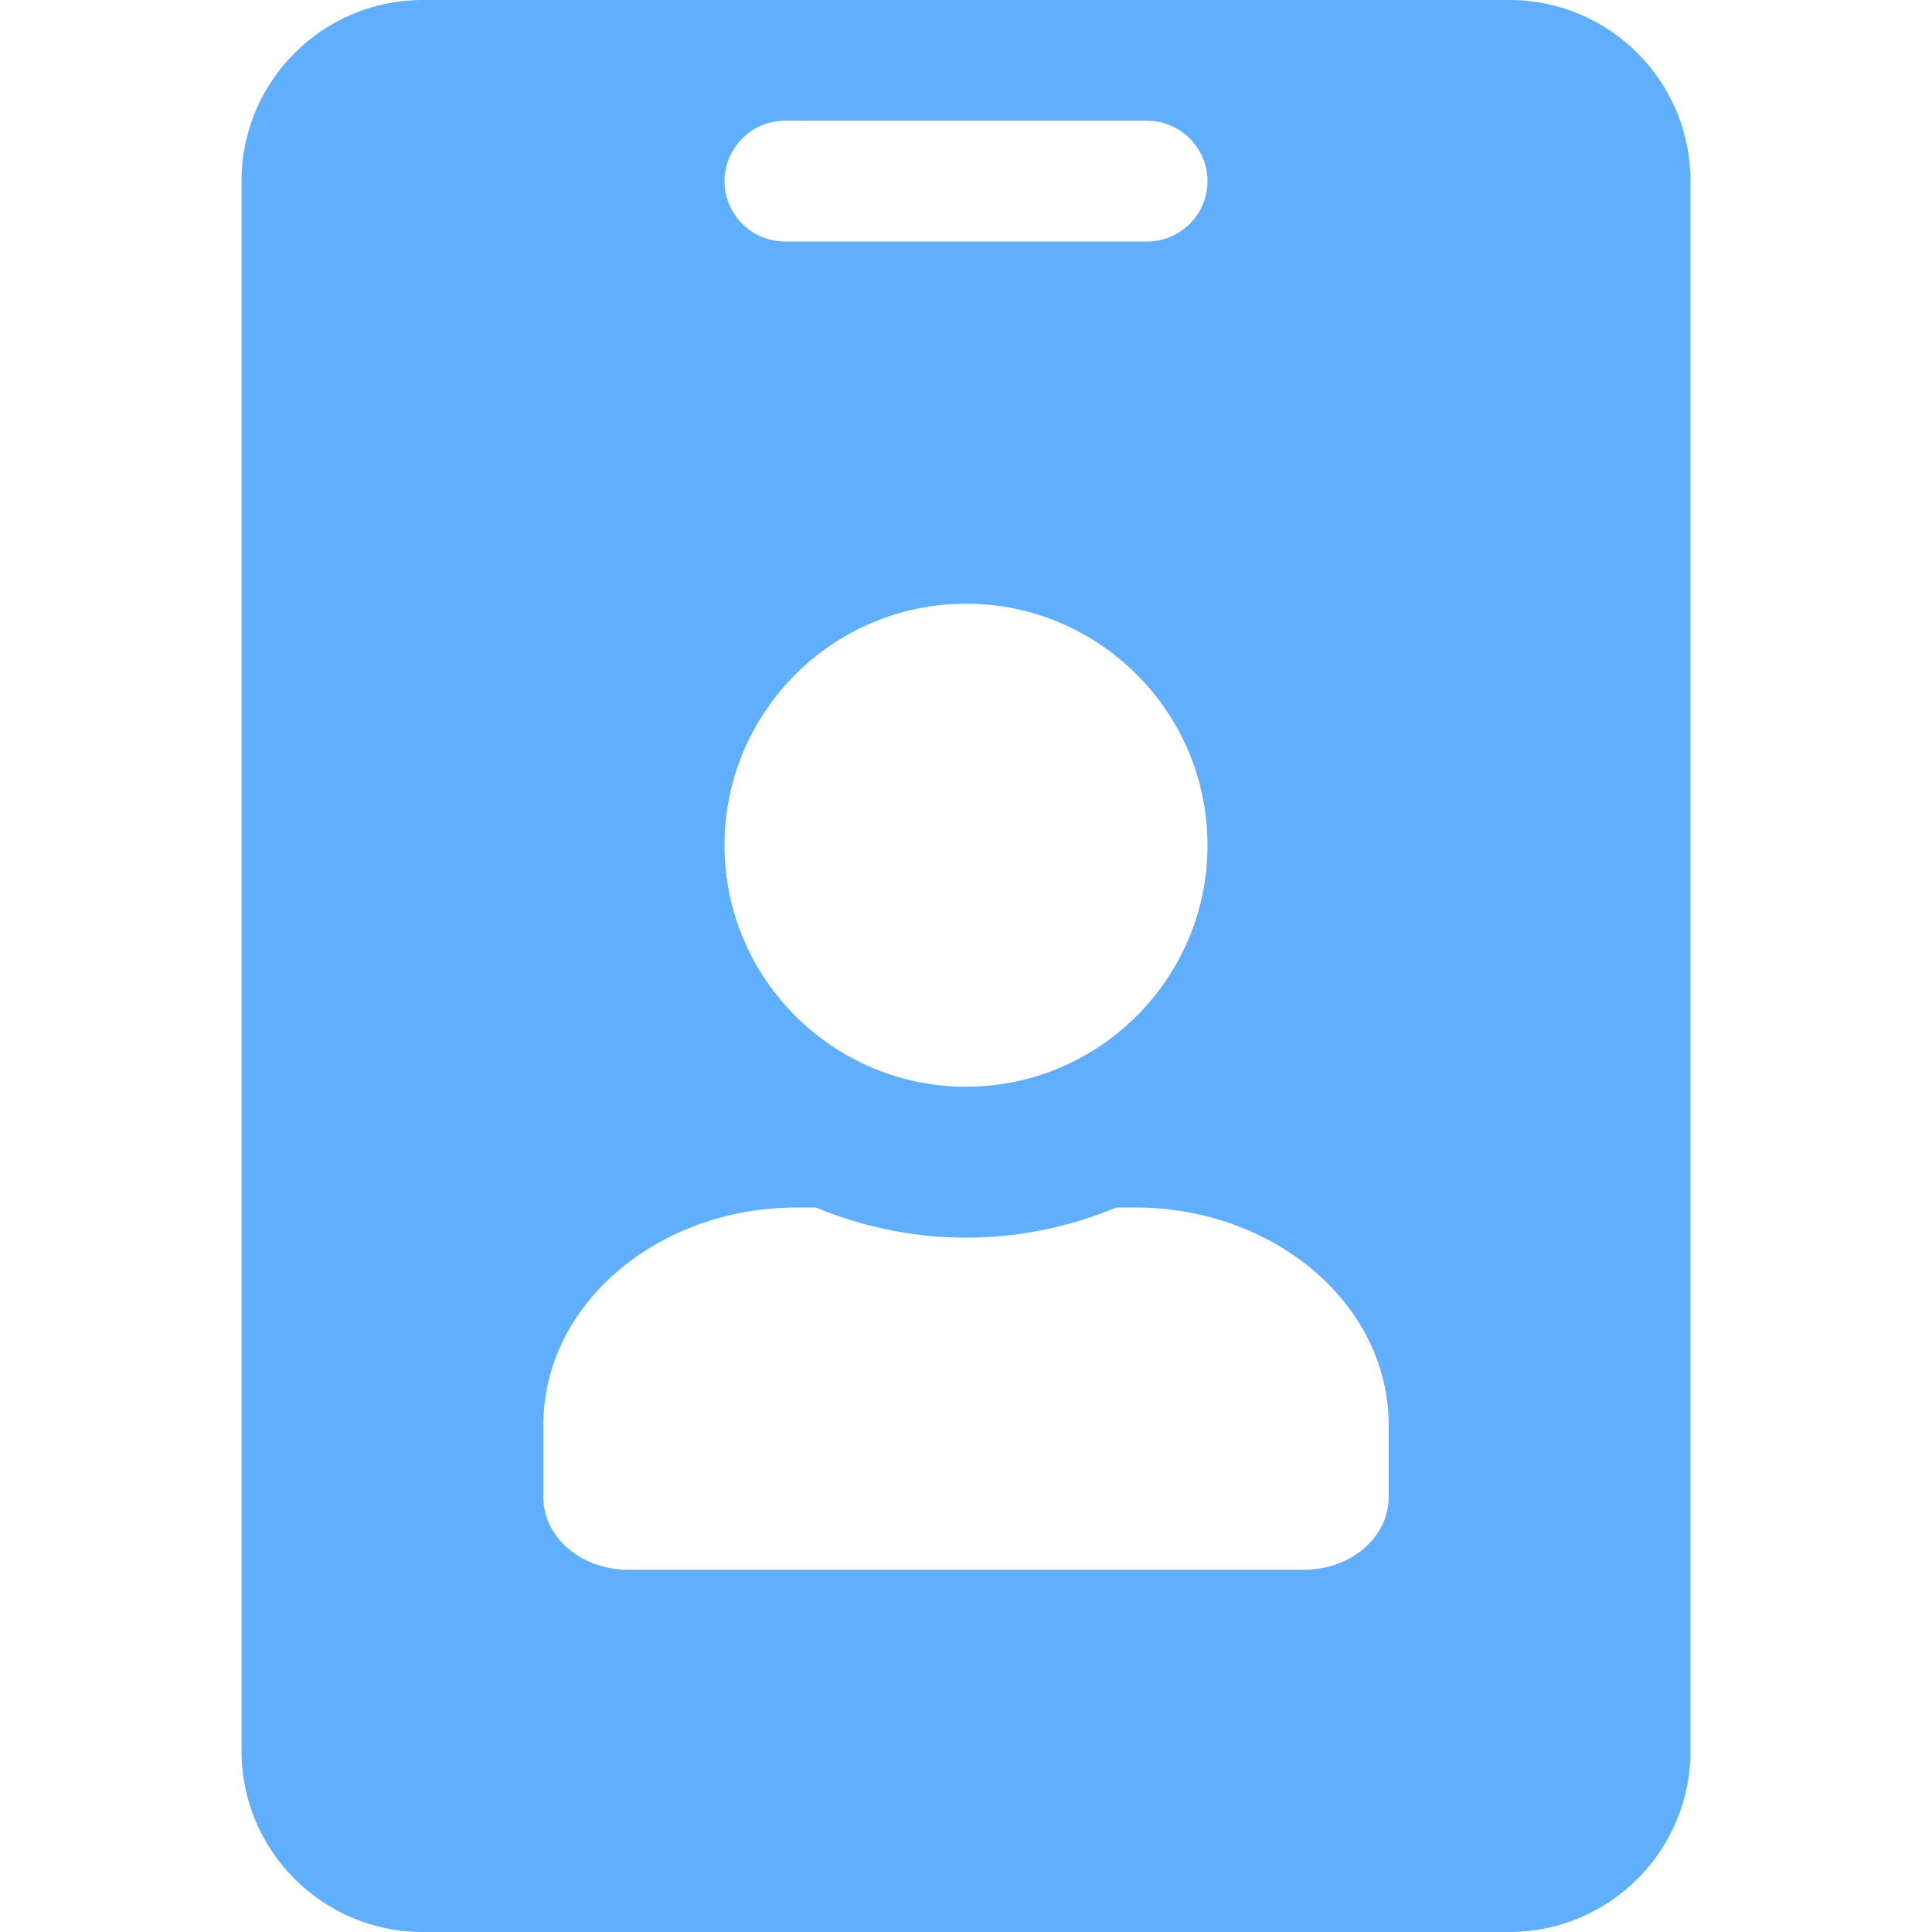 <svg width="37" height="37" viewBox="0 0 37 37" fill="none" xmlns="http://www.w3.org/2000/svg">
<path d="M28.906 0H8.094C6.179 0 4.625 1.554 4.625 3.469V33.531C4.625 35.446 6.179 37 8.094 37H28.906C30.821 37 32.375 35.446 32.375 33.531V3.469C32.375 1.554 30.821 0 28.906 0ZM15.031 2.312H21.969C22.605 2.312 23.125 2.833 23.125 3.469C23.125 4.105 22.605 4.625 21.969 4.625H15.031C14.395 4.625 13.875 4.105 13.875 3.469C13.875 2.833 14.395 2.312 15.031 2.312ZM18.5 11.562C21.051 11.562 23.125 13.636 23.125 16.188C23.125 18.738 21.051 20.812 18.5 20.812C15.949 20.812 13.875 18.738 13.875 16.188C13.875 13.636 15.949 11.562 18.5 11.562ZM26.594 28.675C26.594 29.441 25.871 30.062 24.975 30.062H12.025C11.129 30.062 10.406 29.441 10.406 28.675V27.288C10.406 24.989 12.581 23.125 15.262 23.125H15.624C16.513 23.494 17.481 23.703 18.5 23.703C19.519 23.703 20.494 23.494 21.376 23.125H21.738C24.419 23.125 26.594 24.989 26.594 27.288V28.675Z" fill="#60AFFF"/>
</svg>
